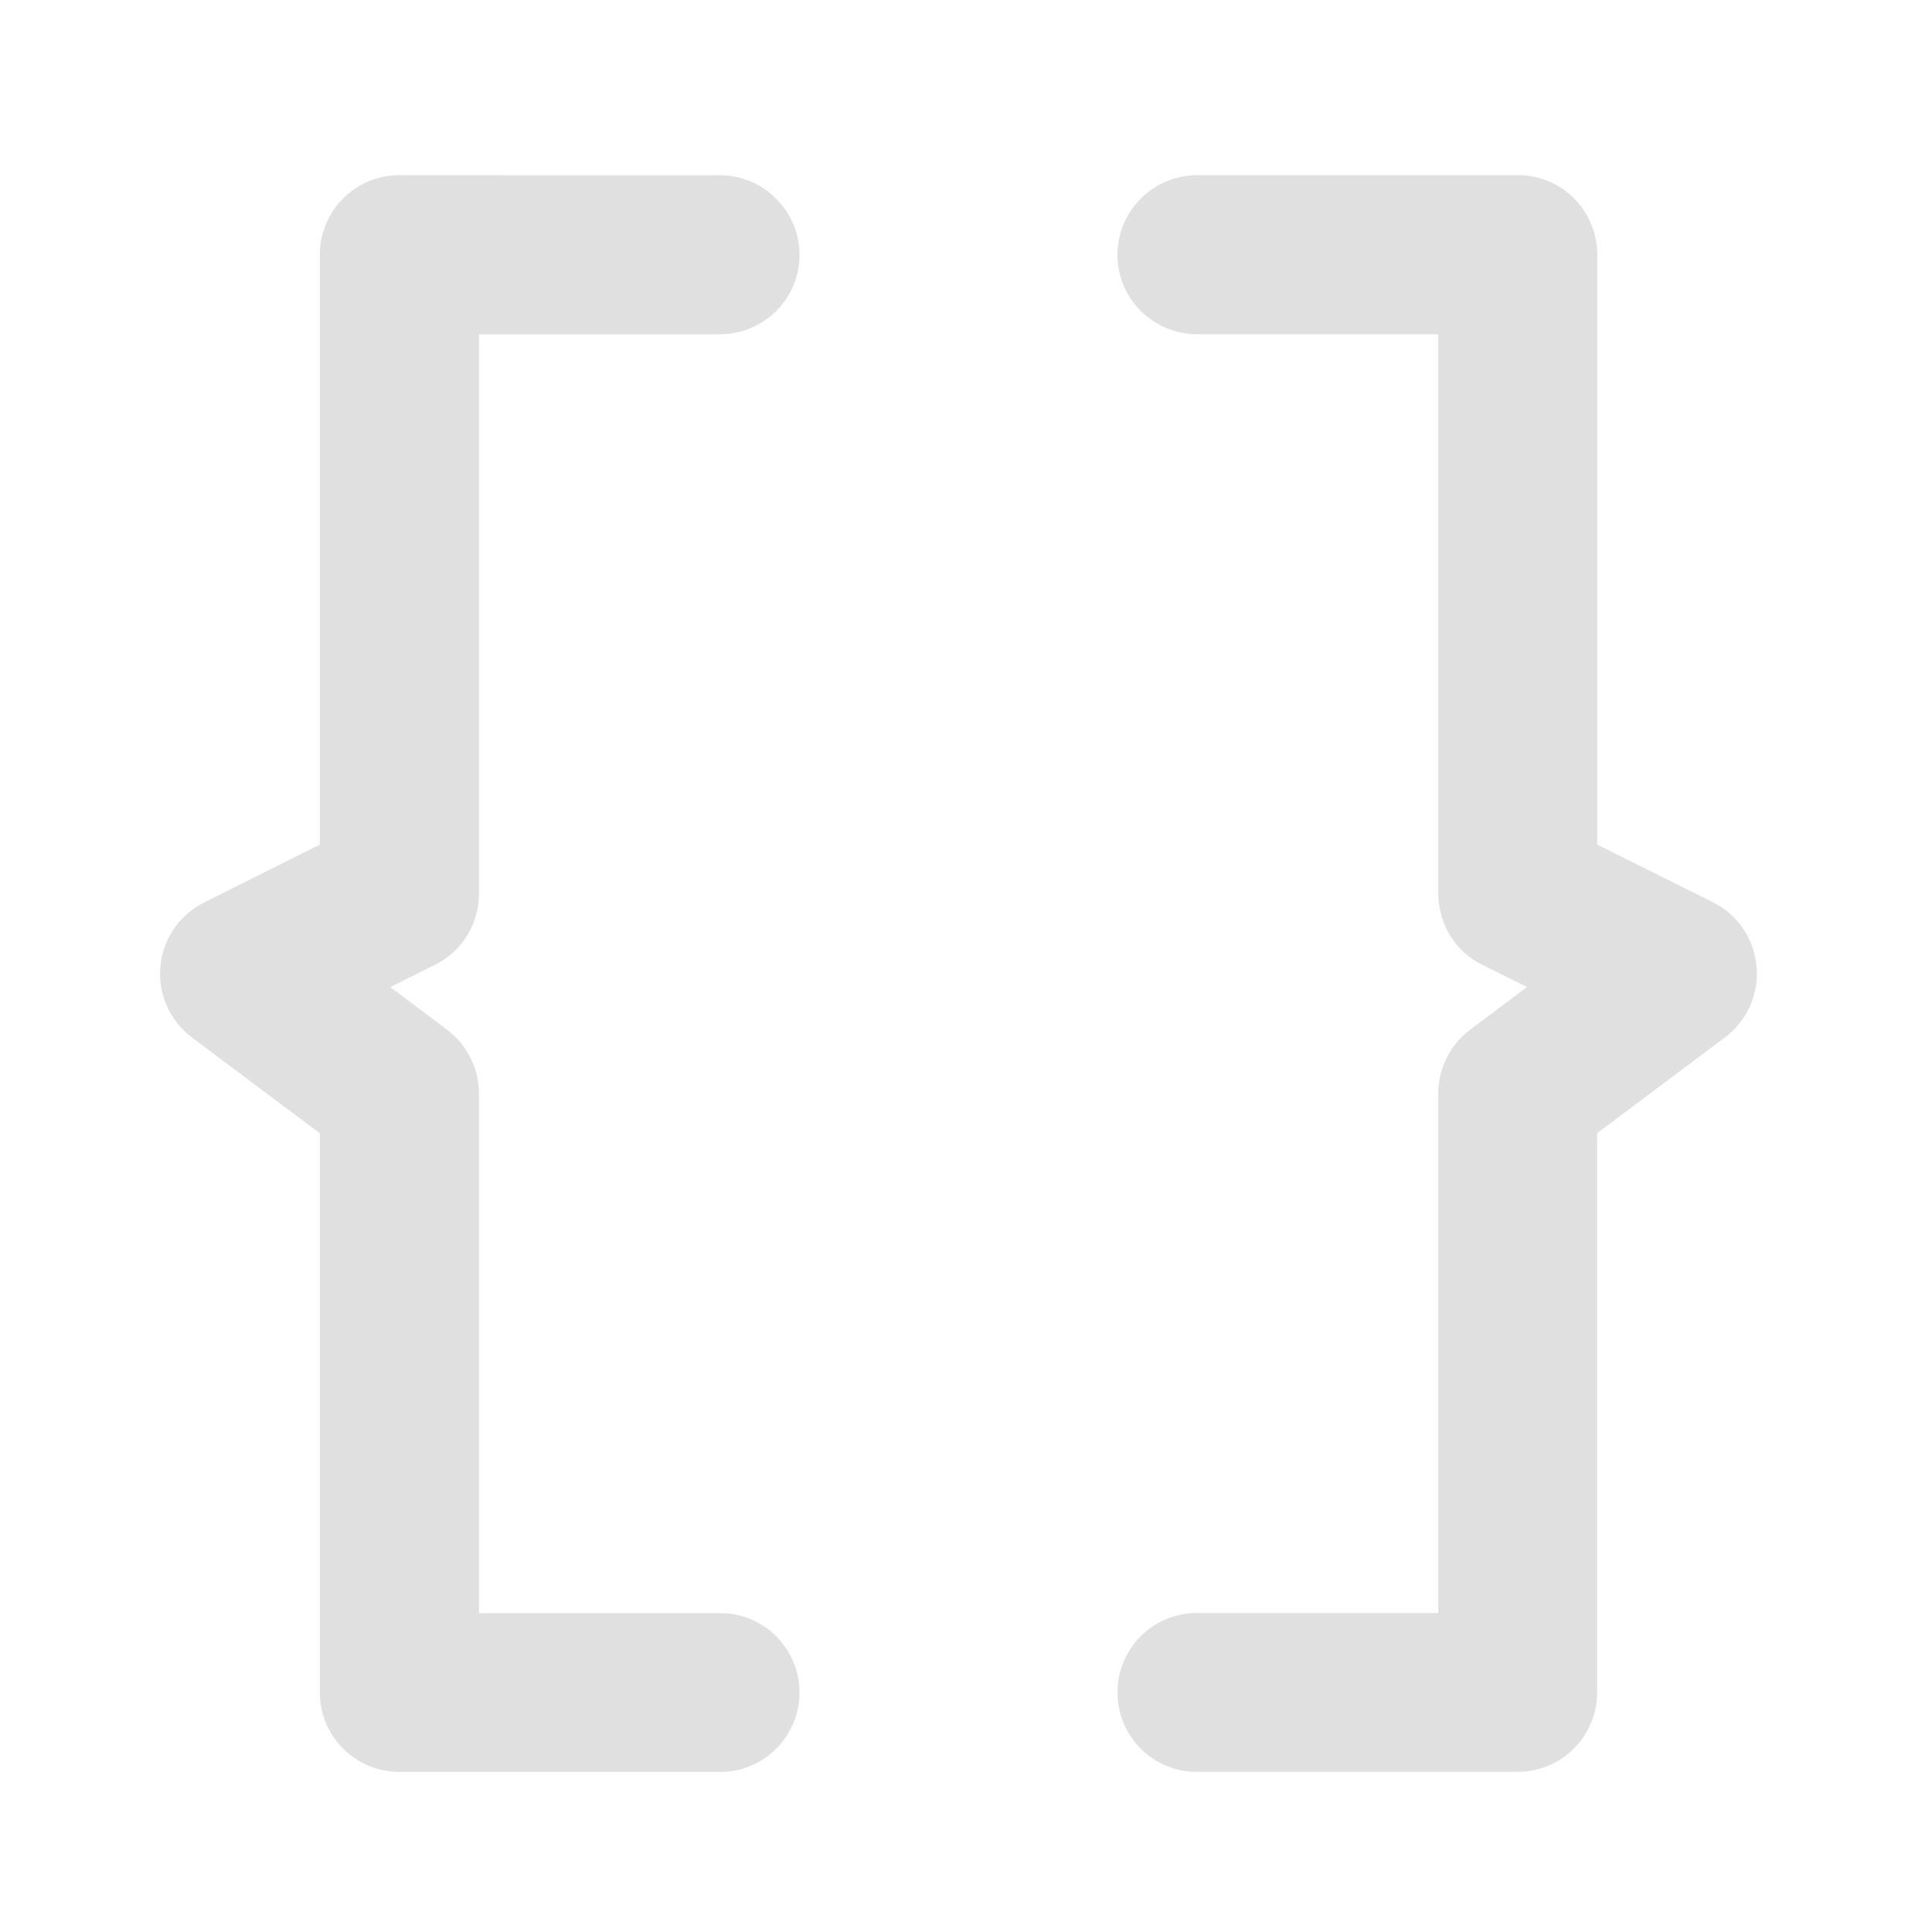 <svg height="24" viewBox="0 0 24 24" width="24" xmlns="http://www.w3.org/2000/svg"><g fill="#e0e0e0"><path d="m4.961 2.176c-.543 0-.988.441-.988.988v7.328l-1.438.719c-.305.152-.512.453-.543.797-.031.34.117.672.391.879l1.59 1.191v6.949c0 .543.445.984.988.984h3.969c.355.008.688-.18.867-.488.18-.309.18-.688 0-.996s-.512-.496-.867-.488c-.77 0-1.895 0-2.98 0v-6.457c0-.309-.148-.602-.395-.789l-.707-.531.555-.277c.336-.164.547-.508.547-.883v-6.949h2.98c.355.004.688-.184.867-.488.18-.309.18-.691 0-.996-.18-.309-.512-.496-.867-.492zm0 0"/><path d="m14.883 2.176c-.355-.004-.688.184-.867.492-.18.305-.18.688 0 .996.18.305.512.492.867.488h2.984v6.949c0 .375.211.719.543.883l.559.277-.707.531c-.25.188-.395.48-.395.789v6.457c-1.09 0-2.215 0-2.984 0-.355-.008-.688.18-.867.488s-.18.688 0 .996c.18.309.512.496.867.488h3.969c.547 0 .988-.441.988-.984v-6.949l1.59-1.191c.273-.207.422-.539.391-.879-.031-.344-.234-.645-.539-.797l-1.441-.719v-7.328c0-.547-.441-.988-.988-.988zm0 0"/></g></svg>